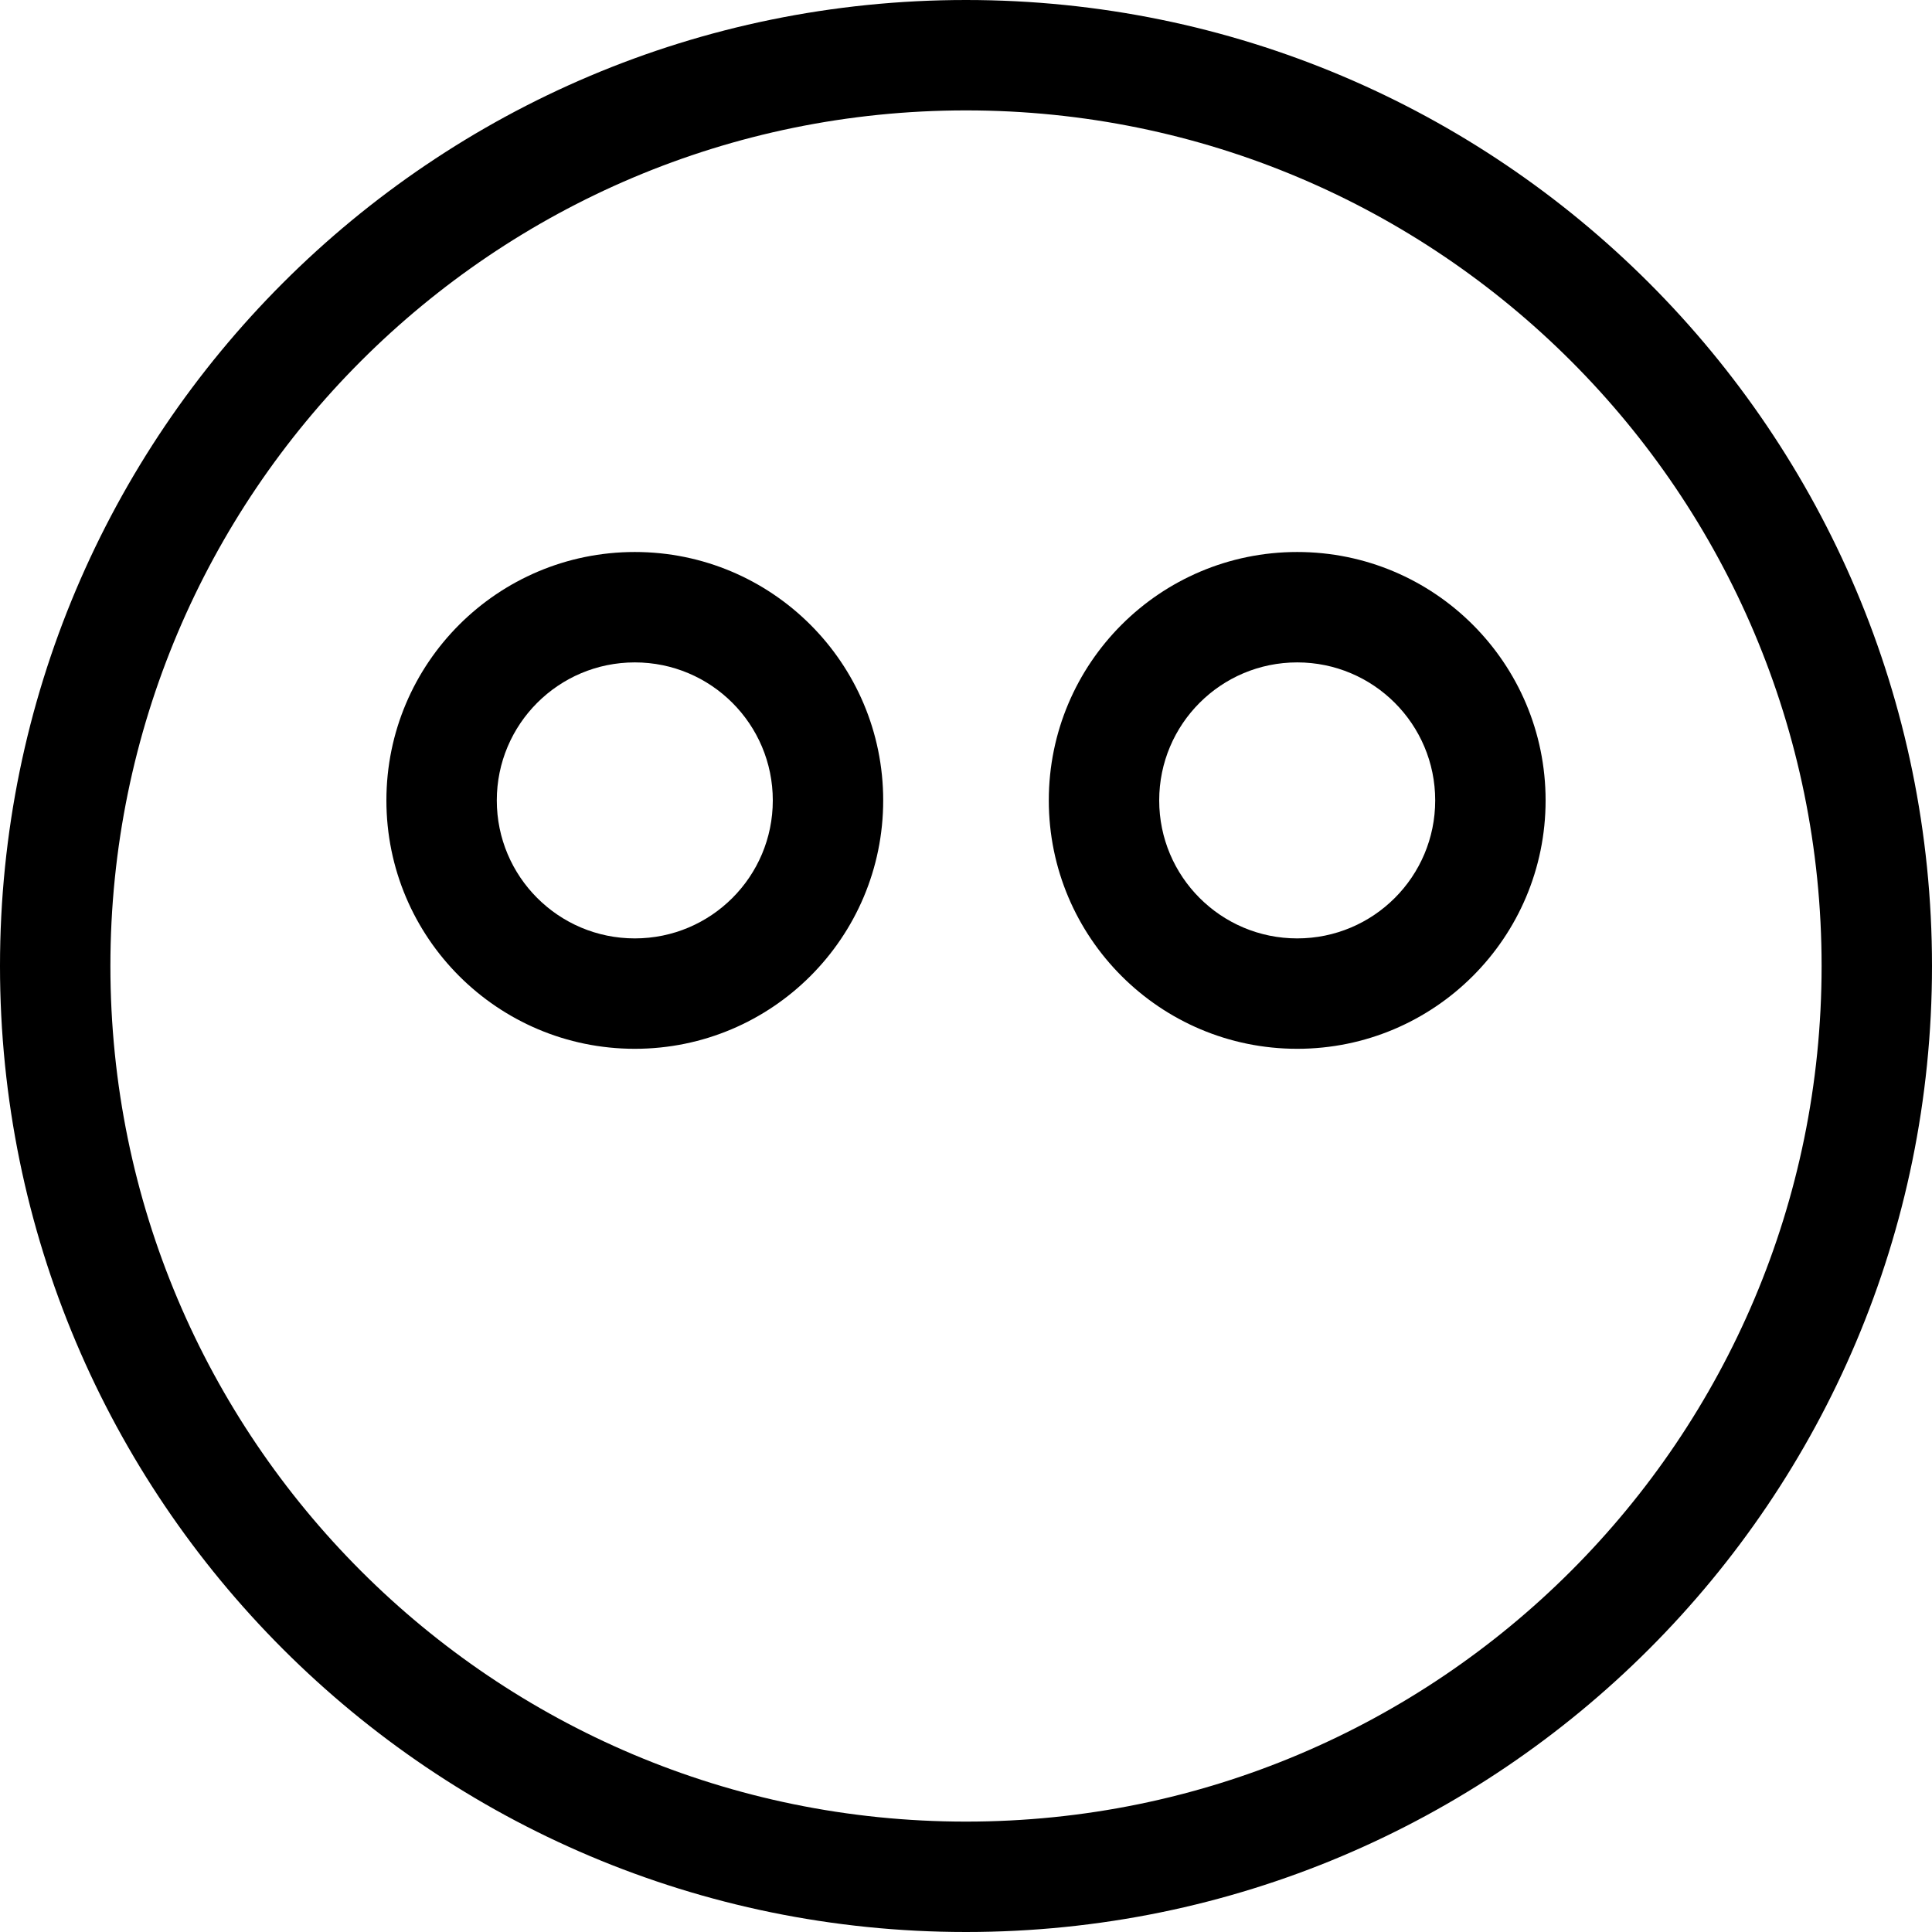 <?xml version="1.0" encoding="UTF-8" standalone="no"?>
<svg
   xmlns:dc="http://purl.org/dc/elements/1.1/"
   xmlns:cc="http://creativecommons.org/ns#"
   xmlns:rdf="http://www.w3.org/1999/02/22-rdf-syntax-ns#"
   xmlns:svg="http://www.w3.org/2000/svg"
   xmlns="http://www.w3.org/2000/svg"
   xmlns:sodipodi="http://sodipodi.sourceforge.net/DTD/sodipodi-0.dtd"
   xmlns:inkscape="http://www.inkscape.org/namespaces/inkscape"
   version="1.0"
   width="35"
   height="35"
   id="svg2"
   inkscape:version="0.47 r22583"
   sodipodi:docname="04-02-005-03-05-01.svg">
  <defs
     id="defs14">
    <inkscape:perspective
       sodipodi:type="inkscape:persp3d"
       inkscape:vp_x="0 : 2 : 1"
       inkscape:vp_y="0 : 1000 : 0"
       inkscape:vp_z="8 : 2 : 1"
       inkscape:persp3d-origin="4 : 1.3333333 : 1"
       id="perspective16" />
  </defs>
  <sodipodi:namedview
     pagecolor="#ffffff"
     bordercolor="#666666"
     borderopacity="1"
     objecttolerance="10"
     gridtolerance="10"
     guidetolerance="10"
     inkscape:pageopacity="0"
     inkscape:pageshadow="2"
     inkscape:window-width="1035"
     inkscape:window-height="791"
     id="namedview12"
     showgrid="true"
     inkscape:zoom="15.81"
     inkscape:cx="17.50389"
     inkscape:cy="17.5"
     inkscape:window-x="208"
     inkscape:window-y="0"
     inkscape:window-maximized="0"
     inkscape:current-layer="svg2">
    <inkscape:grid
       type="xygrid"
       id="grid2822" />
  </sodipodi:namedview>
  <path
     style="fill:#000000;fill-opacity:1;stroke:none"
     d="M 17.5 0 C 7.835 4.7369516e-15 1.087327e-16 7.835 0 17.5 C 0 27.165 7.835 35 17.5 35 C 27.165 35 35 27.165 35 17.5 C 35 7.835 27.165 -3.443981e-15 17.5 0 z M 17.5 2 C 26.06 2 33 8.94 33 17.5 C 33 26.06 26.06 33 17.5 33 C 8.94 33 2 26.06 2 17.5 C 2 8.94 8.94 2 17.5 2 z "
     id="path2905" />
  <path
     style="fill:#000000;fill-opacity:1;stroke:none"
     d="M 11.5,10 C 9.015,10 7,12.015 7,14.5 7,16.985 9.015,19 11.5,19 13.985,19 16,16.985 16,14.5 16,12.015 13.985,10 11.5,10 z m 0,2 C 12.881,12 14,13.119 14,14.5 14,15.881 12.881,17 11.5,17 10.119,17 9,15.881 9,14.5 9,13.119 10.119,12 11.5,12 z"
     id="path4021" />
  <path
     style="fill:#000000;fill-opacity:1;stroke:none"
     d="M 23.5,10 C 21.015,10 19,12.015 19,14.5 19,16.985 21.015,19 23.5,19 25.985,19 28,16.985 28,14.5 28,12.015 25.985,10 23.5,10 z m 0,2 C 24.881,12 26,13.119 26,14.5 26,15.881 24.881,17 23.5,17 22.119,17 21,15.881 21,14.5 21,13.119 22.119,12 23.5,12 z"
     id="path4026" />
</svg>
